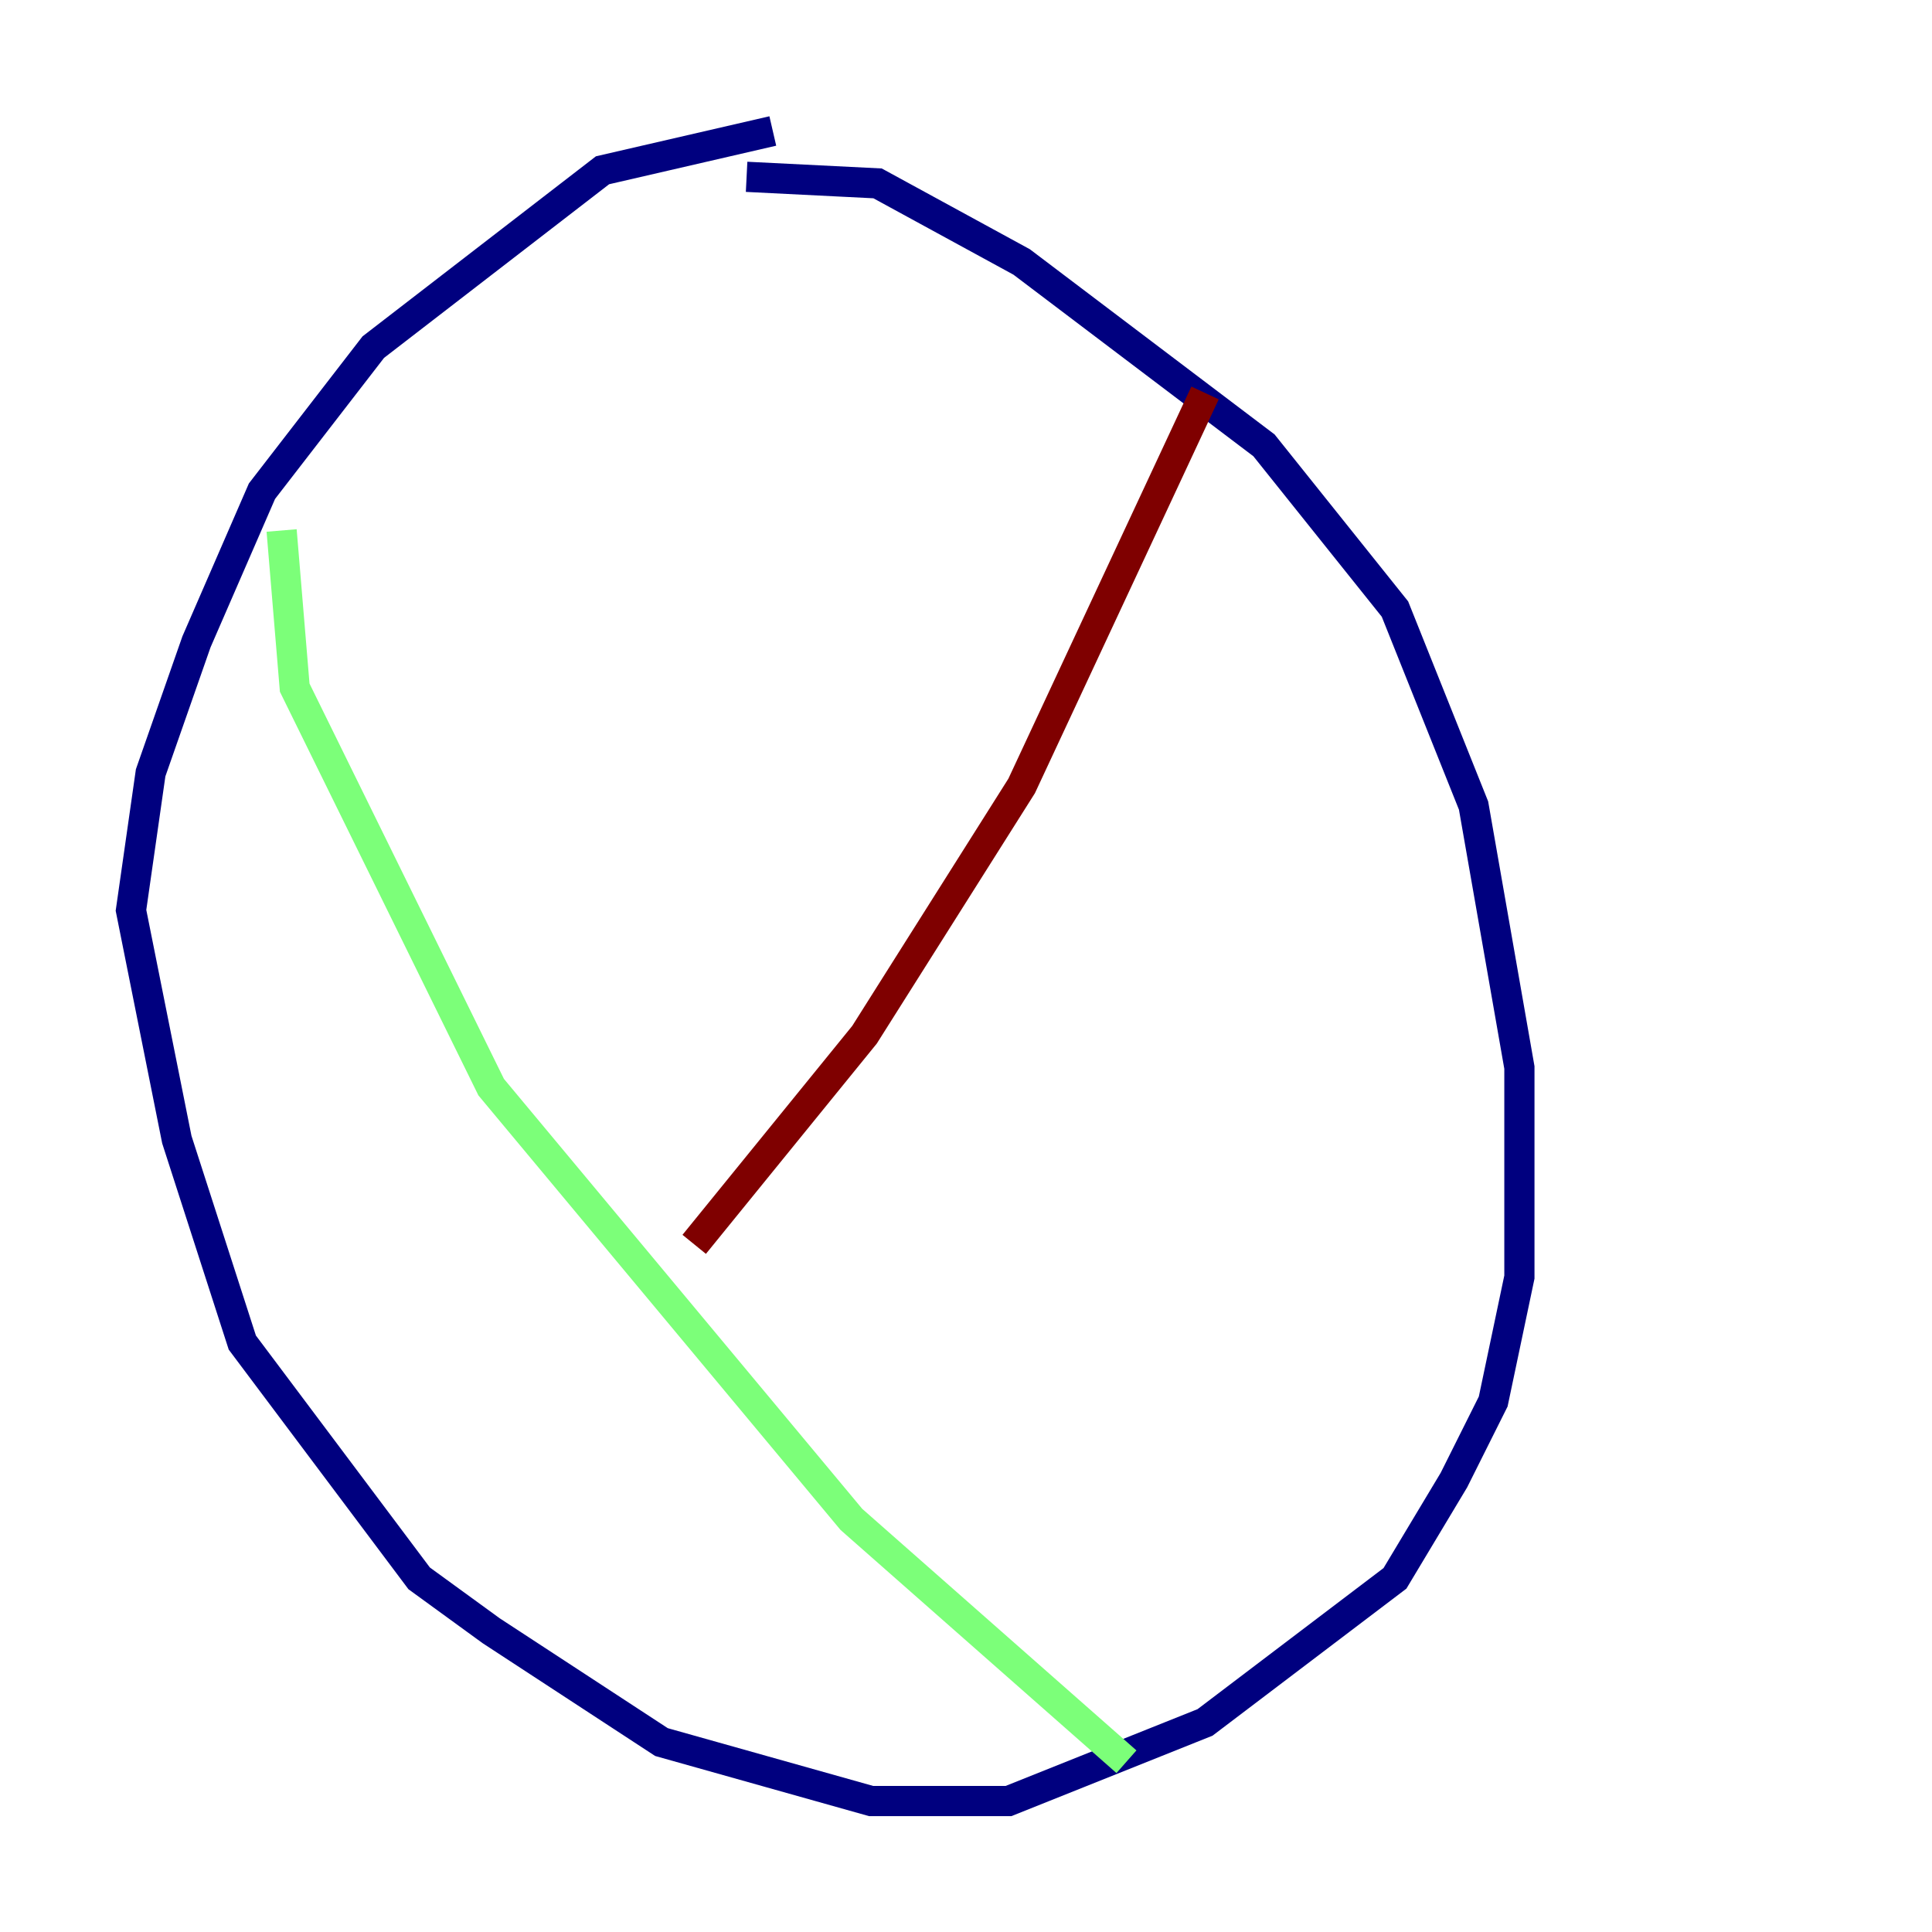 <?xml version="1.0" encoding="utf-8" ?>
<svg baseProfile="tiny" height="128" version="1.2" viewBox="0,0,128,128" width="128" xmlns="http://www.w3.org/2000/svg" xmlns:ev="http://www.w3.org/2001/xml-events" xmlns:xlink="http://www.w3.org/1999/xlink"><defs /><polyline fill="none" points="51.2,8.678 39.919,11.281 24.732,22.997 17.356,32.542 13.017,42.522 9.98,51.2 8.678,60.312 11.715,75.498 16.054,88.949 27.77,104.57 32.542,108.041 43.824,115.417 57.709,119.322 66.82,119.322 79.837,114.115 92.42,104.57 96.325,98.061 98.929,92.854 100.664,84.61 100.664,70.725 97.627,53.37 92.42,40.352 83.742,29.505 67.688,17.356 58.142,12.149 49.464,11.715" stroke="#00007f" stroke-width="2" /><polyline fill="none" points="18.658,35.146 19.525,45.559 32.542,72.027 56.407,100.664 74.63,116.719" stroke="#7cff79" stroke-width="2" /><polyline fill="none" points="45.993,82.441 57.275,68.556 67.688,52.068 79.837,26.034" stroke="#7f0000" stroke-width="2" /></svg>